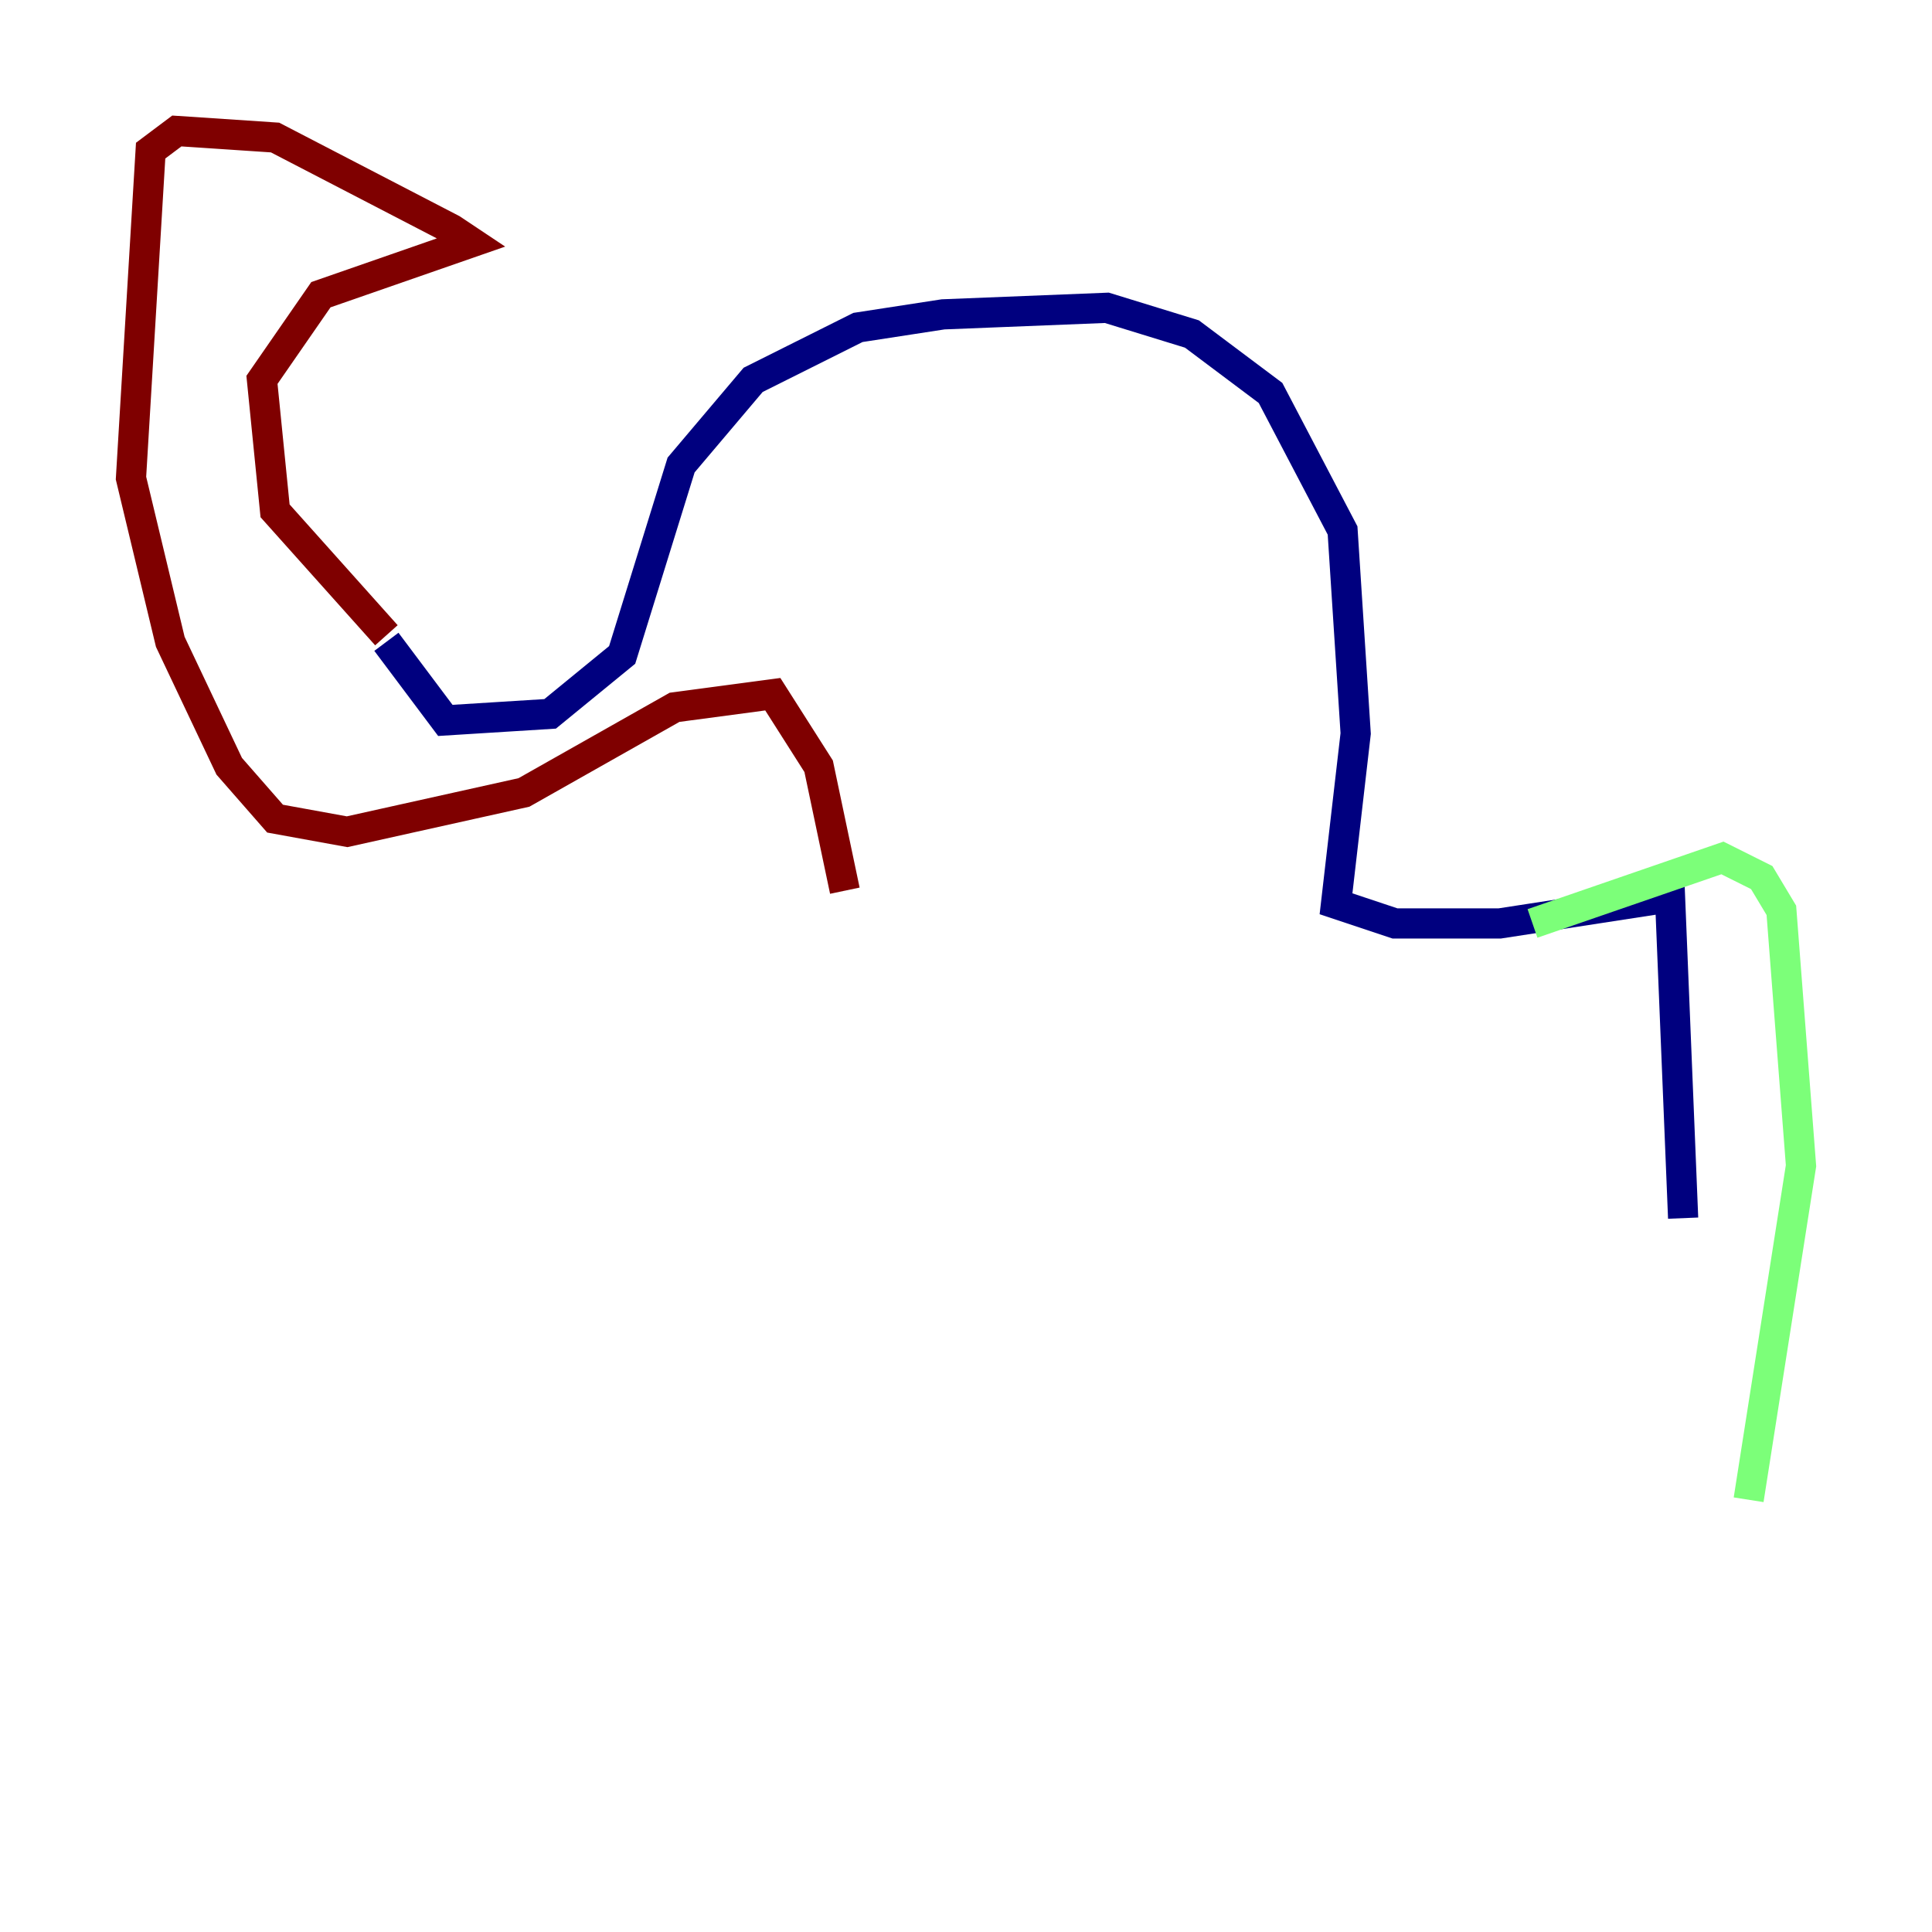 <?xml version="1.0" encoding="utf-8" ?>
<svg baseProfile="tiny" height="128" version="1.2" viewBox="0,0,128,128" width="128" xmlns="http://www.w3.org/2000/svg" xmlns:ev="http://www.w3.org/2001/xml-events" xmlns:xlink="http://www.w3.org/1999/xlink"><defs /><polyline fill="none" points="25.6,42.522 29.505,47.729 36.447,47.295 41.22,43.39 45.125,30.807 49.898,25.166 56.841,21.695 62.481,20.827 73.329,20.393 78.969,22.129 84.176,26.034 88.949,35.146 89.817,48.597 88.515,59.878 92.42,61.18 99.363,61.18 110.644,59.444 111.512,80.705" stroke="#00007f" stroke-width="2" /><polyline fill="none" points="101.532,61.18 114.115,56.841 116.719,58.142 118.02,60.312 119.322,77.234 115.851,99.363" stroke="#7cff79" stroke-width="2" /><polyline fill="none" points="25.6,42.088 18.224,33.844 17.356,25.166 21.261,19.525 31.241,16.054 29.939,15.186 18.224,9.112 11.715,8.678 9.98,9.98 8.678,31.675 11.281,42.522 15.186,50.766 18.224,54.237 22.997,55.105 34.712,52.502 44.691,46.861 51.2,45.993 54.237,50.766 55.973,59.01" stroke="#7f0000" stroke-width="2" /></svg>